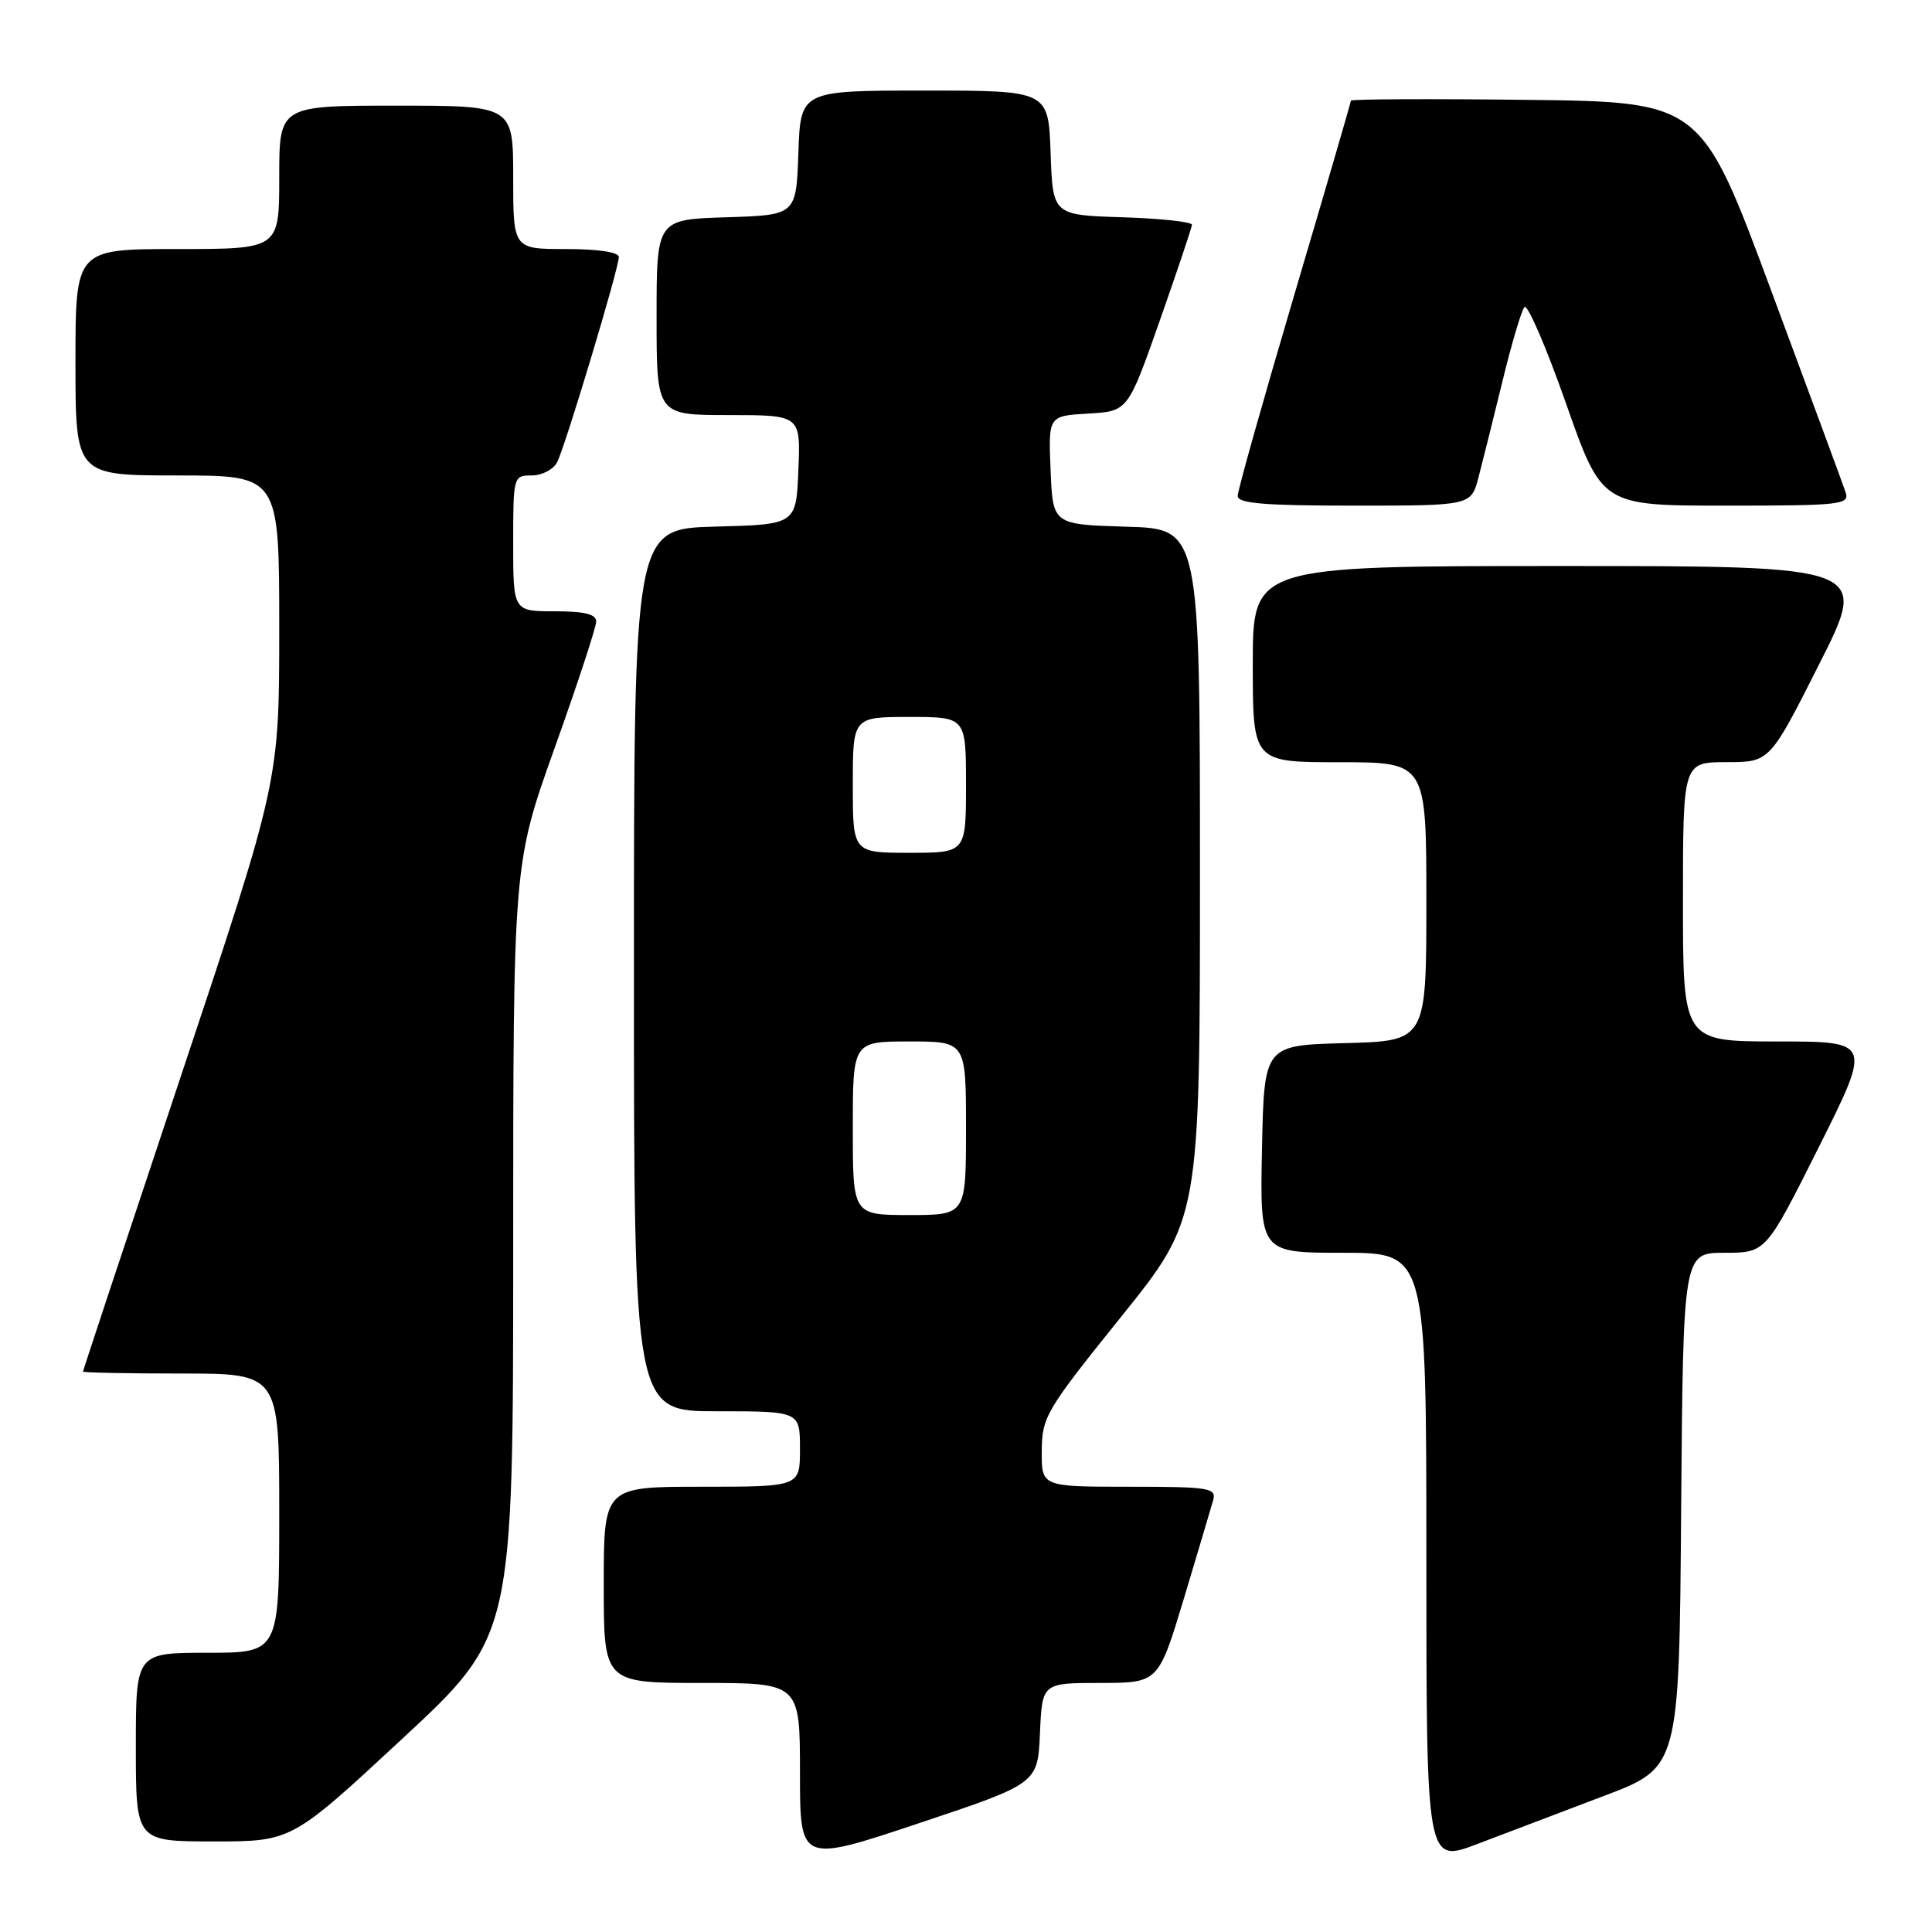 <?xml version="1.0" encoding="UTF-8" standalone="no"?>
<!DOCTYPE svg PUBLIC "-//W3C//DTD SVG 1.1//EN" "http://www.w3.org/Graphics/SVG/1.1/DTD/svg11.dtd" >
<svg xmlns="http://www.w3.org/2000/svg" xmlns:xlink="http://www.w3.org/1999/xlink" version="1.1" viewBox="0 0 256 256">
 <g >
 <path fill="currentColor"
d=" M 137.80 229.67 C 138.09 223.00 138.09 223.00 145.80 223.00 C 153.50 222.99 153.50 222.99 156.89 211.75 C 158.75 205.56 160.49 199.71 160.76 198.75 C 161.19 197.16 160.20 197.00 149.62 197.00 C 138.00 197.00 138.00 197.00 138.04 192.25 C 138.07 187.74 138.60 186.86 148.54 174.50 C 159.00 161.50 159.00 161.50 159.00 115.79 C 159.00 70.07 159.00 70.07 149.25 69.79 C 139.50 69.50 139.50 69.50 139.21 62.30 C 138.91 55.11 138.91 55.11 144.18 54.80 C 149.45 54.50 149.45 54.50 153.67 42.50 C 155.99 35.90 157.91 30.18 157.94 29.79 C 157.97 29.40 153.84 28.95 148.75 28.79 C 139.50 28.50 139.50 28.50 139.21 20.25 C 138.92 12.00 138.92 12.00 122.50 12.00 C 106.08 12.00 106.08 12.00 105.79 20.25 C 105.50 28.50 105.50 28.50 96.25 28.79 C 87.00 29.08 87.00 29.08 87.00 42.04 C 87.00 55.00 87.00 55.00 96.54 55.00 C 106.09 55.00 106.09 55.00 105.79 62.25 C 105.50 69.50 105.50 69.50 94.75 69.78 C 84.00 70.07 84.00 70.07 84.00 128.53 C 84.00 187.00 84.00 187.00 95.00 187.00 C 106.00 187.00 106.00 187.00 106.00 192.00 C 106.00 197.00 106.00 197.00 93.00 197.00 C 80.00 197.00 80.00 197.00 80.00 210.00 C 80.00 223.00 80.00 223.00 93.00 223.00 C 106.00 223.00 106.00 223.00 106.00 234.92 C 106.00 246.85 106.00 246.85 121.75 241.59 C 137.50 236.33 137.50 236.33 137.80 229.67 Z  M 212.50 237.98 C 222.50 234.20 222.50 234.20 222.76 200.10 C 223.03 166.00 223.03 166.00 228.51 166.00 C 233.99 166.00 233.99 166.00 241.00 152.00 C 248.01 138.00 248.01 138.00 235.51 138.00 C 223.00 138.00 223.00 138.00 223.00 119.50 C 223.00 101.00 223.00 101.00 228.75 100.99 C 234.50 100.99 234.50 100.99 241.06 87.99 C 247.63 75.00 247.63 75.00 206.81 75.00 C 166.00 75.00 166.00 75.00 166.00 88.00 C 166.00 101.00 166.00 101.00 177.50 101.00 C 189.00 101.00 189.00 101.00 189.00 119.47 C 189.00 137.93 189.00 137.93 178.25 138.22 C 167.50 138.50 167.50 138.50 167.22 152.25 C 166.94 166.00 166.94 166.00 177.97 166.00 C 189.00 166.00 189.00 166.00 189.00 206.46 C 189.00 246.91 189.00 246.91 195.75 244.34 C 199.46 242.93 207.00 240.07 212.50 237.98 Z  M 53.32 230.38 C 68.00 216.75 68.00 216.75 68.00 165.62 C 68.00 114.48 68.00 114.48 73.50 99.09 C 76.53 90.62 79.00 83.09 79.00 82.35 C 79.00 81.38 77.45 81.00 73.50 81.00 C 68.00 81.00 68.00 81.00 68.00 72.00 C 68.00 63.10 68.03 63.00 70.46 63.00 C 71.82 63.00 73.33 62.21 73.82 61.25 C 74.91 59.13 82.00 35.55 82.00 34.06 C 82.00 33.41 79.26 33.00 75.00 33.00 C 68.00 33.00 68.00 33.00 68.00 23.50 C 68.00 14.00 68.00 14.00 52.50 14.00 C 37.00 14.00 37.00 14.00 37.00 23.50 C 37.00 33.00 37.00 33.00 23.50 33.00 C 10.00 33.00 10.00 33.00 10.00 48.00 C 10.00 63.00 10.00 63.00 23.50 63.00 C 37.00 63.00 37.00 63.00 37.00 83.26 C 37.00 103.53 37.00 103.53 24.00 142.50 C 16.85 163.93 11.00 181.59 11.00 181.74 C 11.00 181.88 16.85 182.00 24.00 182.00 C 37.00 182.00 37.00 182.00 37.00 200.50 C 37.00 219.00 37.00 219.00 27.50 219.00 C 18.00 219.00 18.00 219.00 18.00 231.50 C 18.00 244.00 18.00 244.00 28.32 244.00 C 38.65 244.00 38.65 244.00 53.32 230.38 Z  M 195.91 63.25 C 196.45 61.19 197.88 55.45 199.09 50.50 C 200.29 45.55 201.60 41.13 202.00 40.69 C 202.40 40.24 204.87 45.97 207.50 53.44 C 212.26 67.00 212.26 67.00 228.70 67.00 C 243.91 67.00 245.09 66.87 244.56 65.25 C 244.24 64.29 239.80 52.25 234.69 38.50 C 225.41 13.50 225.41 13.50 202.20 13.23 C 189.44 13.08 179.00 13.13 179.00 13.34 C 179.00 13.55 175.62 25.13 171.50 39.07 C 167.38 53.01 164.00 64.99 164.00 65.71 C 164.00 66.71 167.48 67.00 179.46 67.00 C 194.92 67.00 194.92 67.00 195.91 63.25 Z  M 113.00 149.50 C 113.00 138.00 113.00 138.00 120.50 138.00 C 128.00 138.00 128.00 138.00 128.00 149.50 C 128.00 161.00 128.00 161.00 120.50 161.00 C 113.00 161.00 113.00 161.00 113.00 149.50 Z  M 113.00 104.00 C 113.00 95.00 113.00 95.00 120.50 95.00 C 128.00 95.00 128.00 95.00 128.00 104.00 C 128.00 113.00 128.00 113.00 120.50 113.00 C 113.00 113.00 113.00 113.00 113.00 104.00 Z "/>
</g>
</svg>